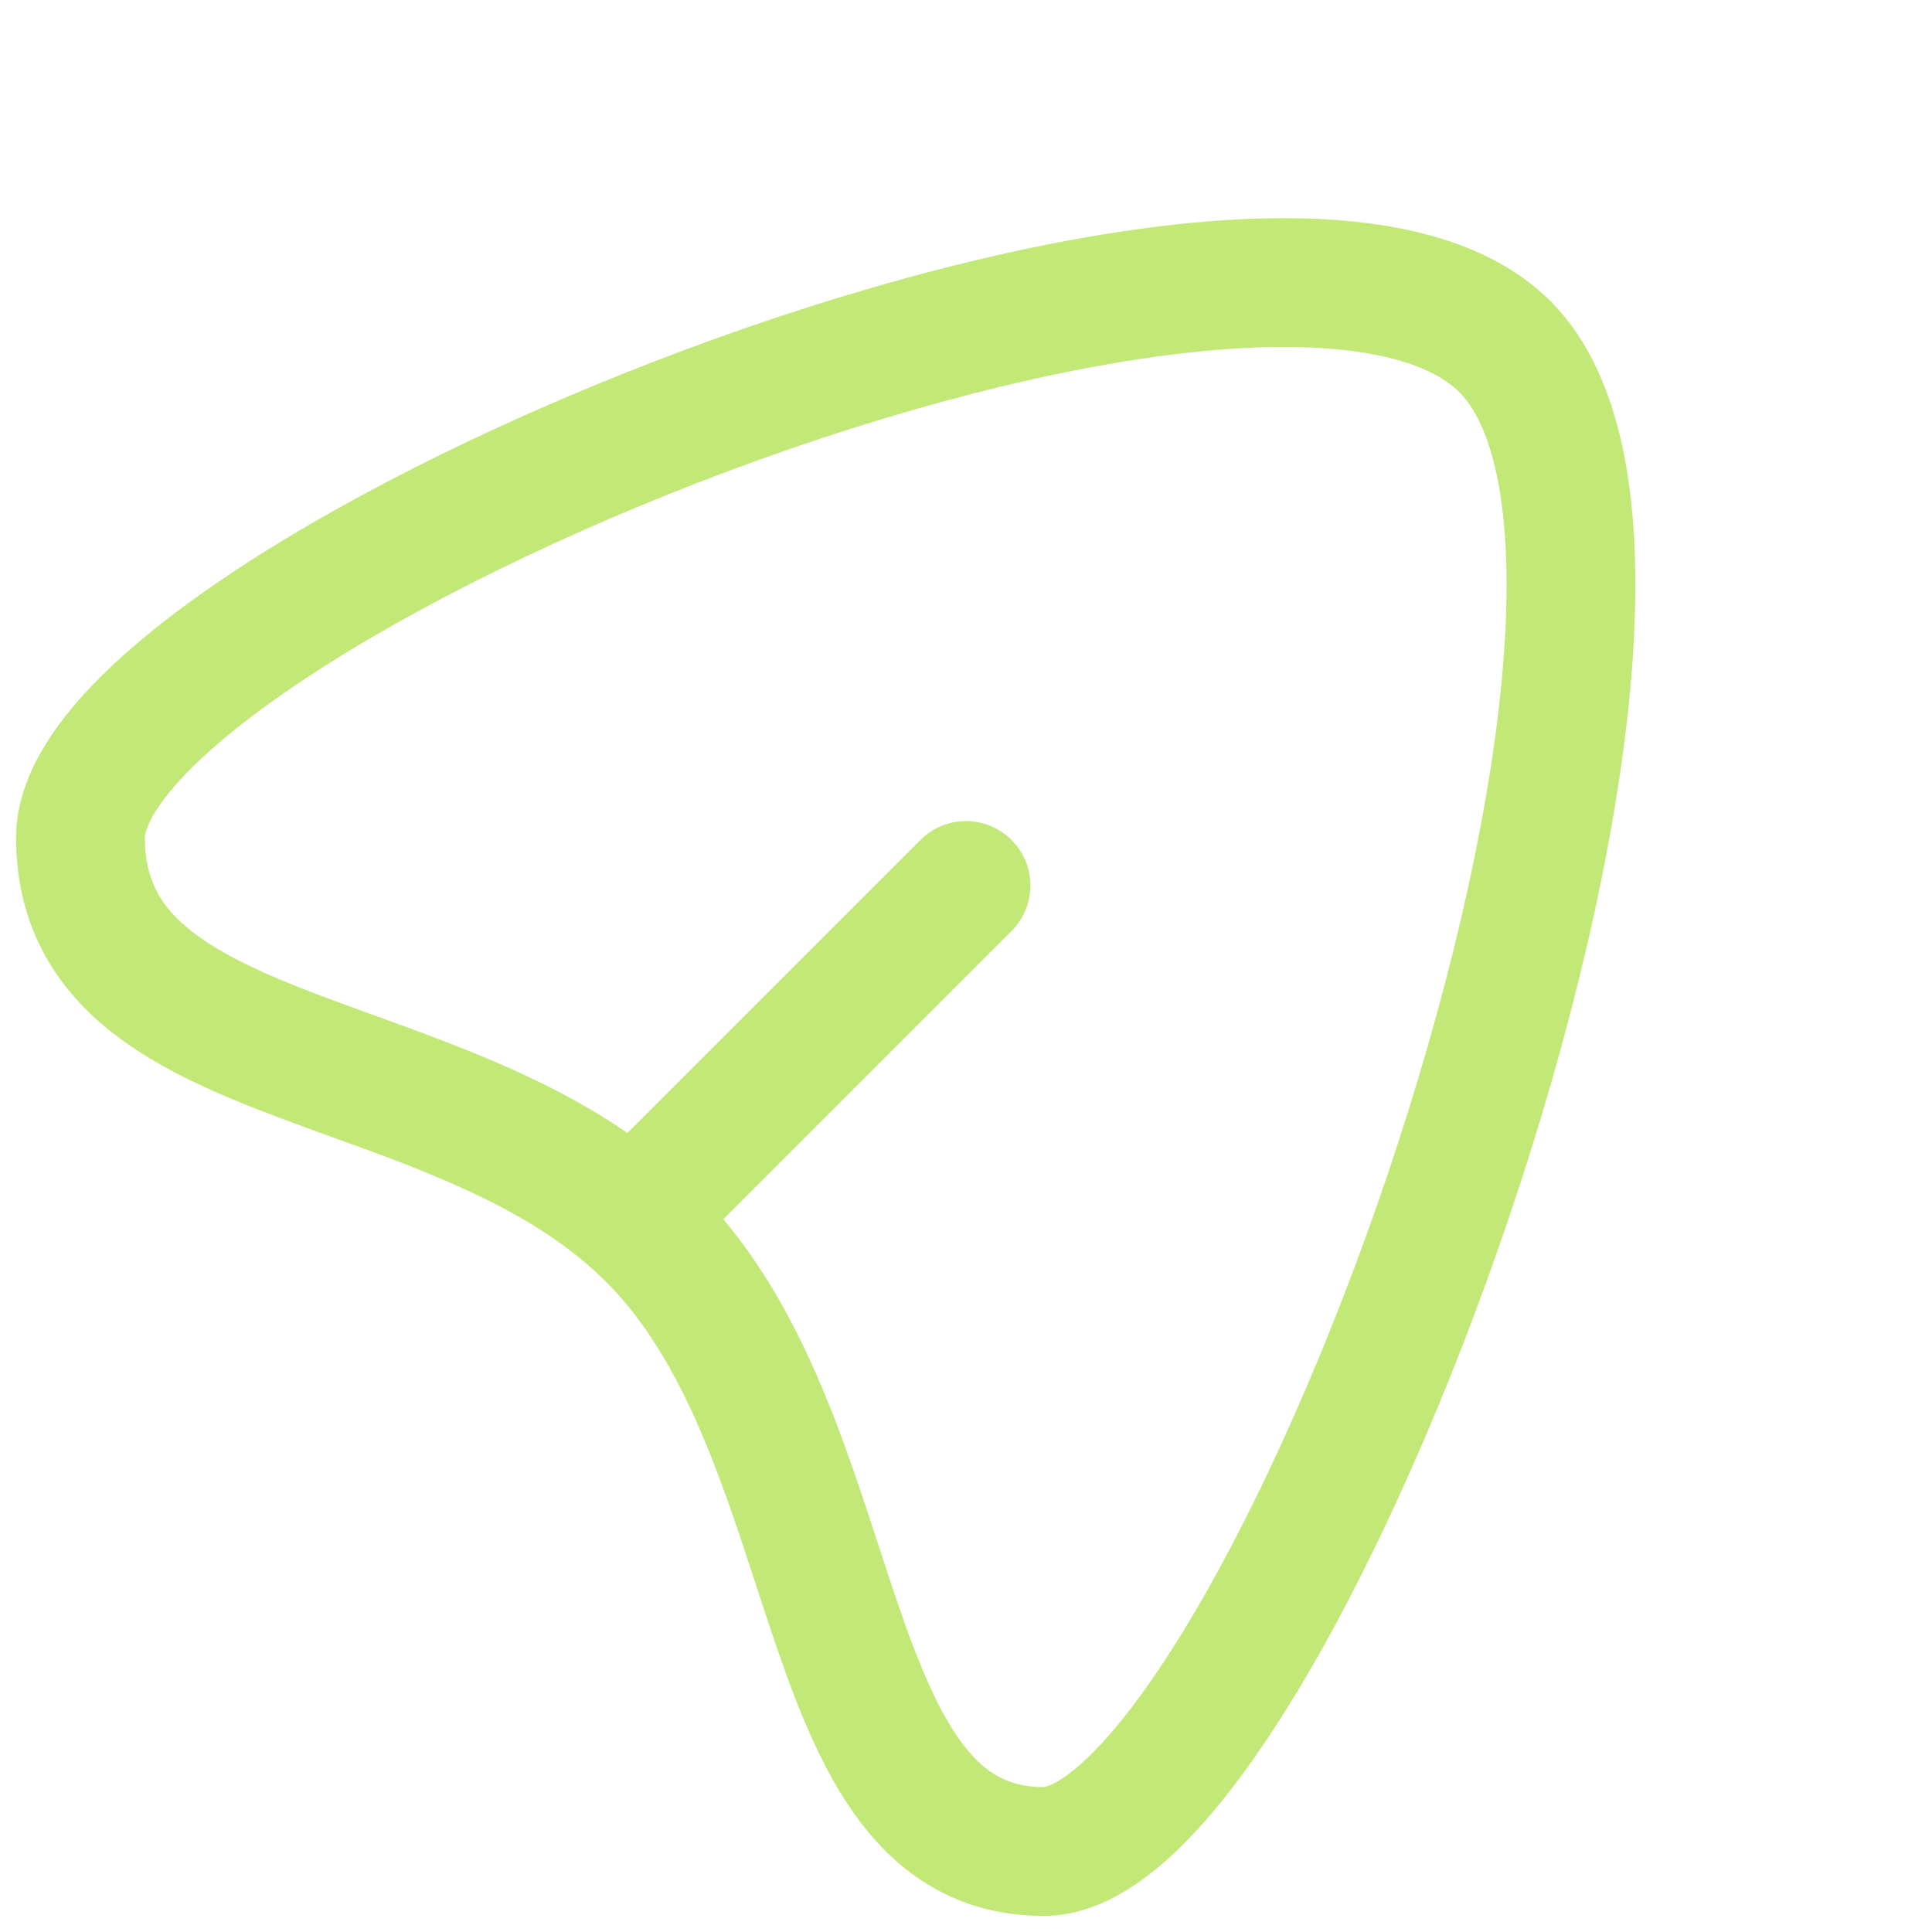 <svg width="56" height="56" viewBox="0 0 56 56" fill="none" xmlns="http://www.w3.org/2000/svg">
<path fill-rule="evenodd" clip-rule="evenodd" d="M40.303 6.568C42.108 6.882 43.826 7.552 45.05 8.841C46.262 10.117 46.882 11.89 47.175 13.746C47.471 15.63 47.461 17.805 47.242 20.103C46.803 24.704 45.498 30.071 43.785 35.156C42.071 40.242 39.917 45.147 37.73 48.818C36.64 50.646 35.502 52.238 34.357 53.398C33.287 54.482 31.878 55.533 30.25 55.533C27.902 55.533 26.203 54.45 24.988 52.881C23.854 51.417 23.11 49.495 22.482 47.659C22.276 47.057 22.081 46.461 21.889 45.87C21.459 44.554 21.037 43.261 20.512 41.973C19.768 40.145 18.898 38.55 17.73 37.321C16.567 36.096 15.063 35.188 13.343 34.412C12.127 33.864 10.911 33.424 9.663 32.973C9.101 32.769 8.531 32.563 7.953 32.344C6.202 31.681 4.355 30.889 2.95 29.683C1.444 28.39 0.467 26.641 0.467 24.281C0.467 22.681 1.408 21.243 2.456 20.097C3.559 18.891 5.076 17.688 6.819 16.537C10.316 14.228 14.989 11.955 19.832 10.147C24.673 8.34 29.791 6.959 34.191 6.494C36.389 6.262 38.481 6.25 40.303 6.568ZM5.211 22.616C4.341 23.569 4.2 24.117 4.2 24.281C4.2 25.447 4.619 26.195 5.381 26.85C6.244 27.591 7.537 28.194 9.276 28.853C9.746 29.031 10.252 29.215 10.781 29.406C12.086 29.878 13.526 30.399 14.878 31.009C16.822 31.886 18.808 33.035 20.437 34.749C22.061 36.459 23.144 38.537 23.97 40.566C24.547 41.981 25.037 43.484 25.485 44.855C25.668 45.414 25.843 45.95 26.014 46.451C26.642 48.288 27.224 49.671 27.939 50.595C28.574 51.414 29.248 51.8 30.25 51.8C30.245 51.8 30.367 51.8 30.646 51.639C30.922 51.48 31.276 51.205 31.7 50.776C32.549 49.916 33.511 48.605 34.523 46.907C36.539 43.523 38.593 38.875 40.247 33.964C41.901 29.052 43.122 23.977 43.526 19.748C43.727 17.632 43.717 15.795 43.486 14.326C43.251 12.831 42.817 11.911 42.343 11.412C41.88 10.925 41.041 10.486 39.662 10.245C38.299 10.008 36.58 9.996 34.583 10.207C30.595 10.628 25.795 11.907 21.138 13.645C16.484 15.382 12.08 17.537 8.876 19.653C7.269 20.714 6.028 21.723 5.211 22.616Z" fill="#C2E978"/>
<path fill-rule="evenodd" clip-rule="evenodd" d="M29.32 26.987L19.987 36.32L17.347 33.68L26.68 24.347C27.409 23.618 28.591 23.618 29.32 24.347C30.049 25.076 30.049 26.258 29.32 26.987Z" fill="#C2E978"/>
</svg>
